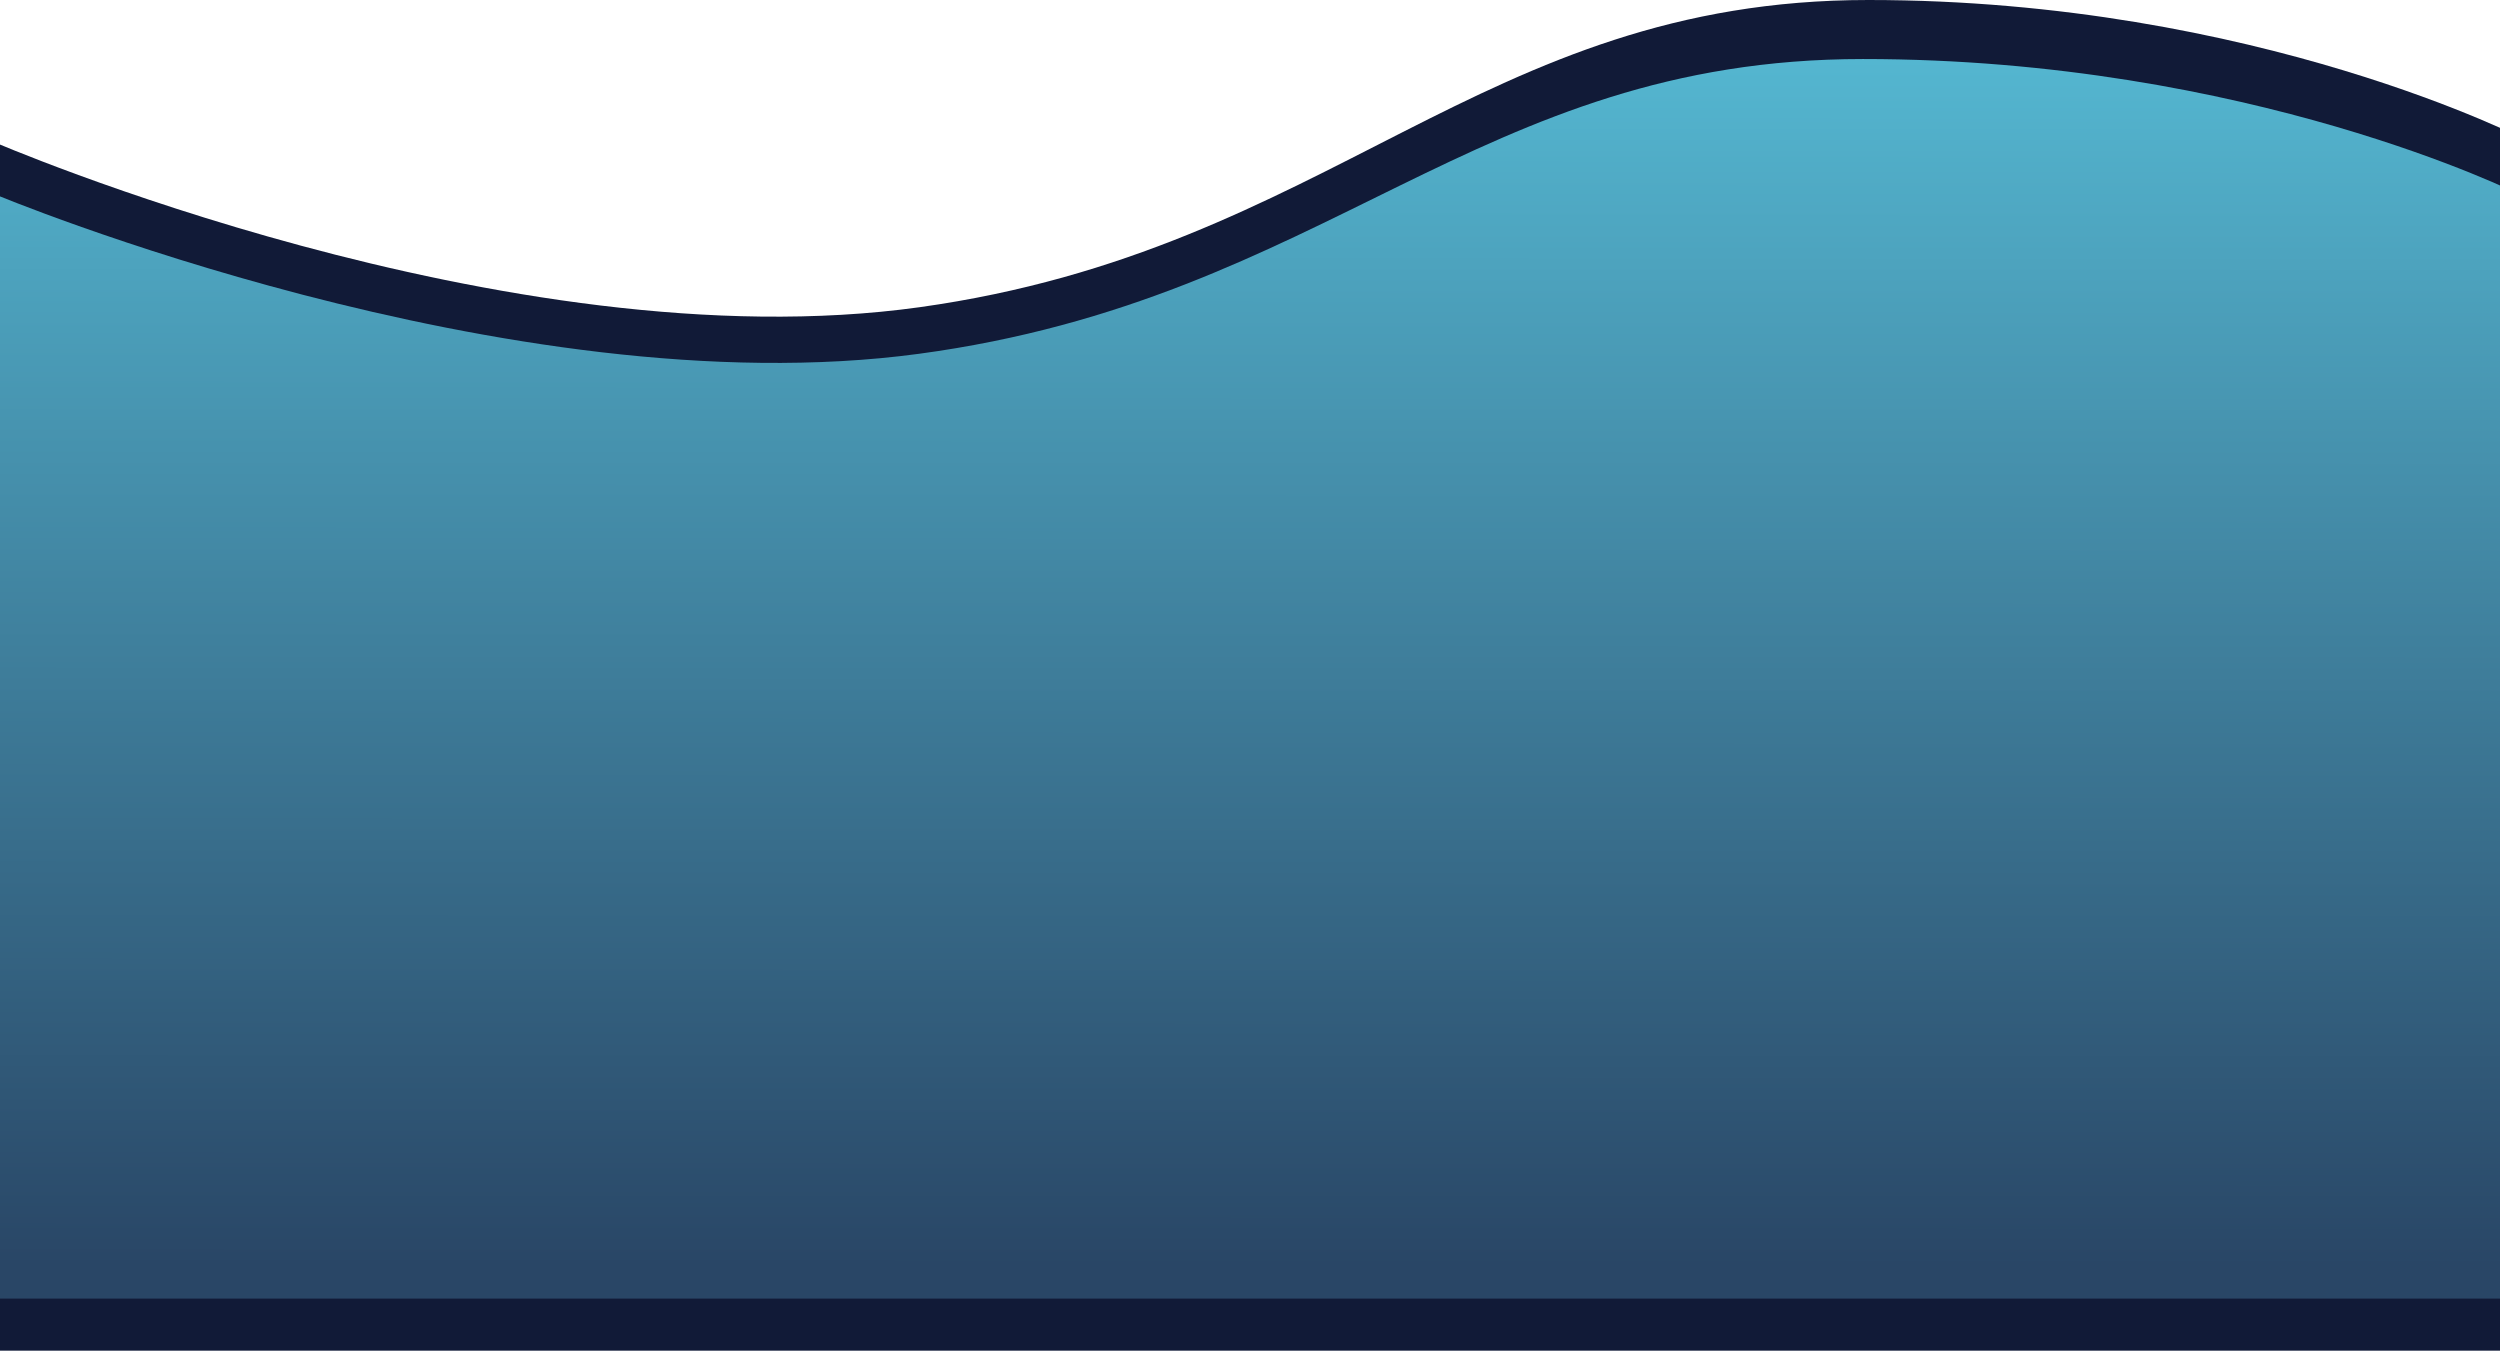 <svg width="1440" height="778" viewBox="0 0 1440 778" fill="none" xmlns="http://www.w3.org/2000/svg">
<path d="M529.772 176.939C292.264 210.141 -5 81.172 -5 81.172V778H1456V81.172C1456 81.172 1300.03 8.96818e-05 1076.19 0C852.356 -8.96817e-05 767.279 143.737 529.772 176.939Z" fill="#111A37"/>
<path d="M529.209 203.804C292.84 235.668 -3 111.899 -3 111.899V748H1451V111.899C1451 111.899 1295.77 34 1073.01 34C850.249 34 765.579 171.941 529.209 203.804Z" fill="url(#paint0_linear_584_82)"/>
<defs>
<linearGradient id="paint0_linear_584_82" x1="724" y1="34" x2="723.771" y2="729.22" gradientUnits="userSpaceOnUse">
<stop stop-color="#54B6D0"/>
<stop offset="1" stop-color="#294666"/>
</linearGradient>
</defs>
</svg>
